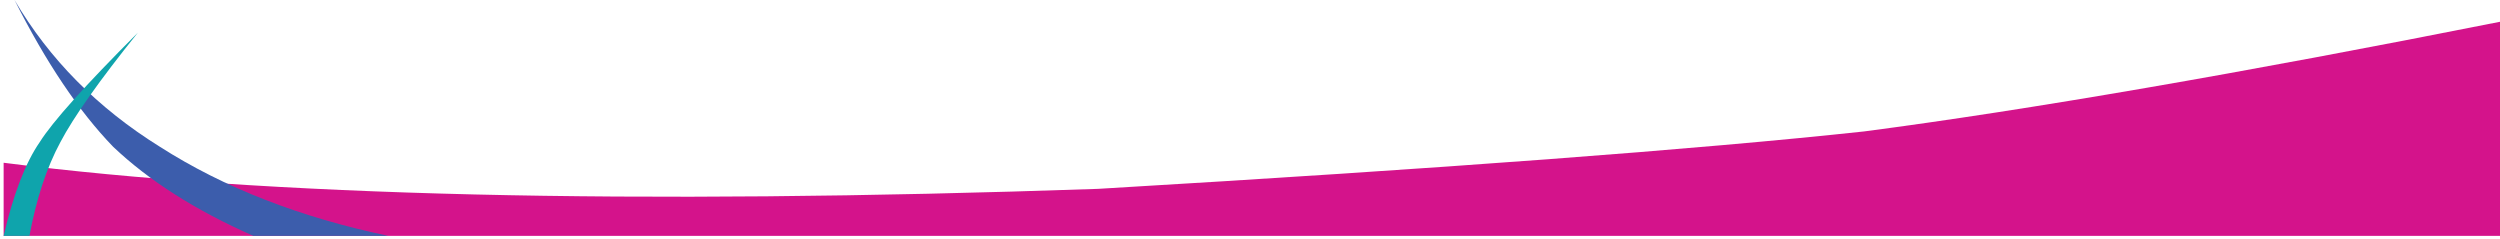 <?xml version="1.0" encoding="UTF-8"?>
<svg width="689px" height="66px" viewBox="0 0 689 66" version="1.1" xmlns="http://www.w3.org/2000/svg" xmlns:xlink="http://www.w3.org/1999/xlink">
    <!-- Generator: Sketch Beta 46 (44404) - http://www.bohemiancoding.com/sketch -->
    <title>dl-bottom</title>
    <desc>Created with Sketch Beta.</desc>
    <defs></defs>
    <g id="Page-1" stroke="none" stroke-width="1" fill="none" fill-rule="evenodd">
        <g id="dl-bottom" transform="translate(1, 0)">
            <path d="M0,44.854 C72.387,54.106 172.929,56.504 301.628,52.049 C396.639,46.441 467.019,41.165 512.768,36.22 C557.863,30.315 616.274,20.241 688,6 L688,65 L0,65 C-7.58800349e-22,51.203 -7.58800349e-22,44.487 0,44.854 Z" id="Path" fill="#D4138B"></path>
            <path d="M68.806,65 L106,65 C81.665,59.897 60.684,51.712 43.056,40.444 C25.912,29.769 12.56,16.287 3,0 C11.66,17.174 20.72,30.656 30.181,40.444 C40.043,49.803 52.918,57.989 68.806,65 Z" id="Path-2" fill="#3C5DAC"></path>
            <path d="M0,65 C2.704,53.449 6.025,44.833 9.962,39.154 C13.472,33.562 22.485,23.511 37,9 C26.415,22.167 19.3,32.219 15.654,39.154 C11.86,46.176 9.014,54.792 7.115,65 L0,65 Z" id="Path-3" fill="#0FA4AC"></path>
        </g>
    </g>
</svg>